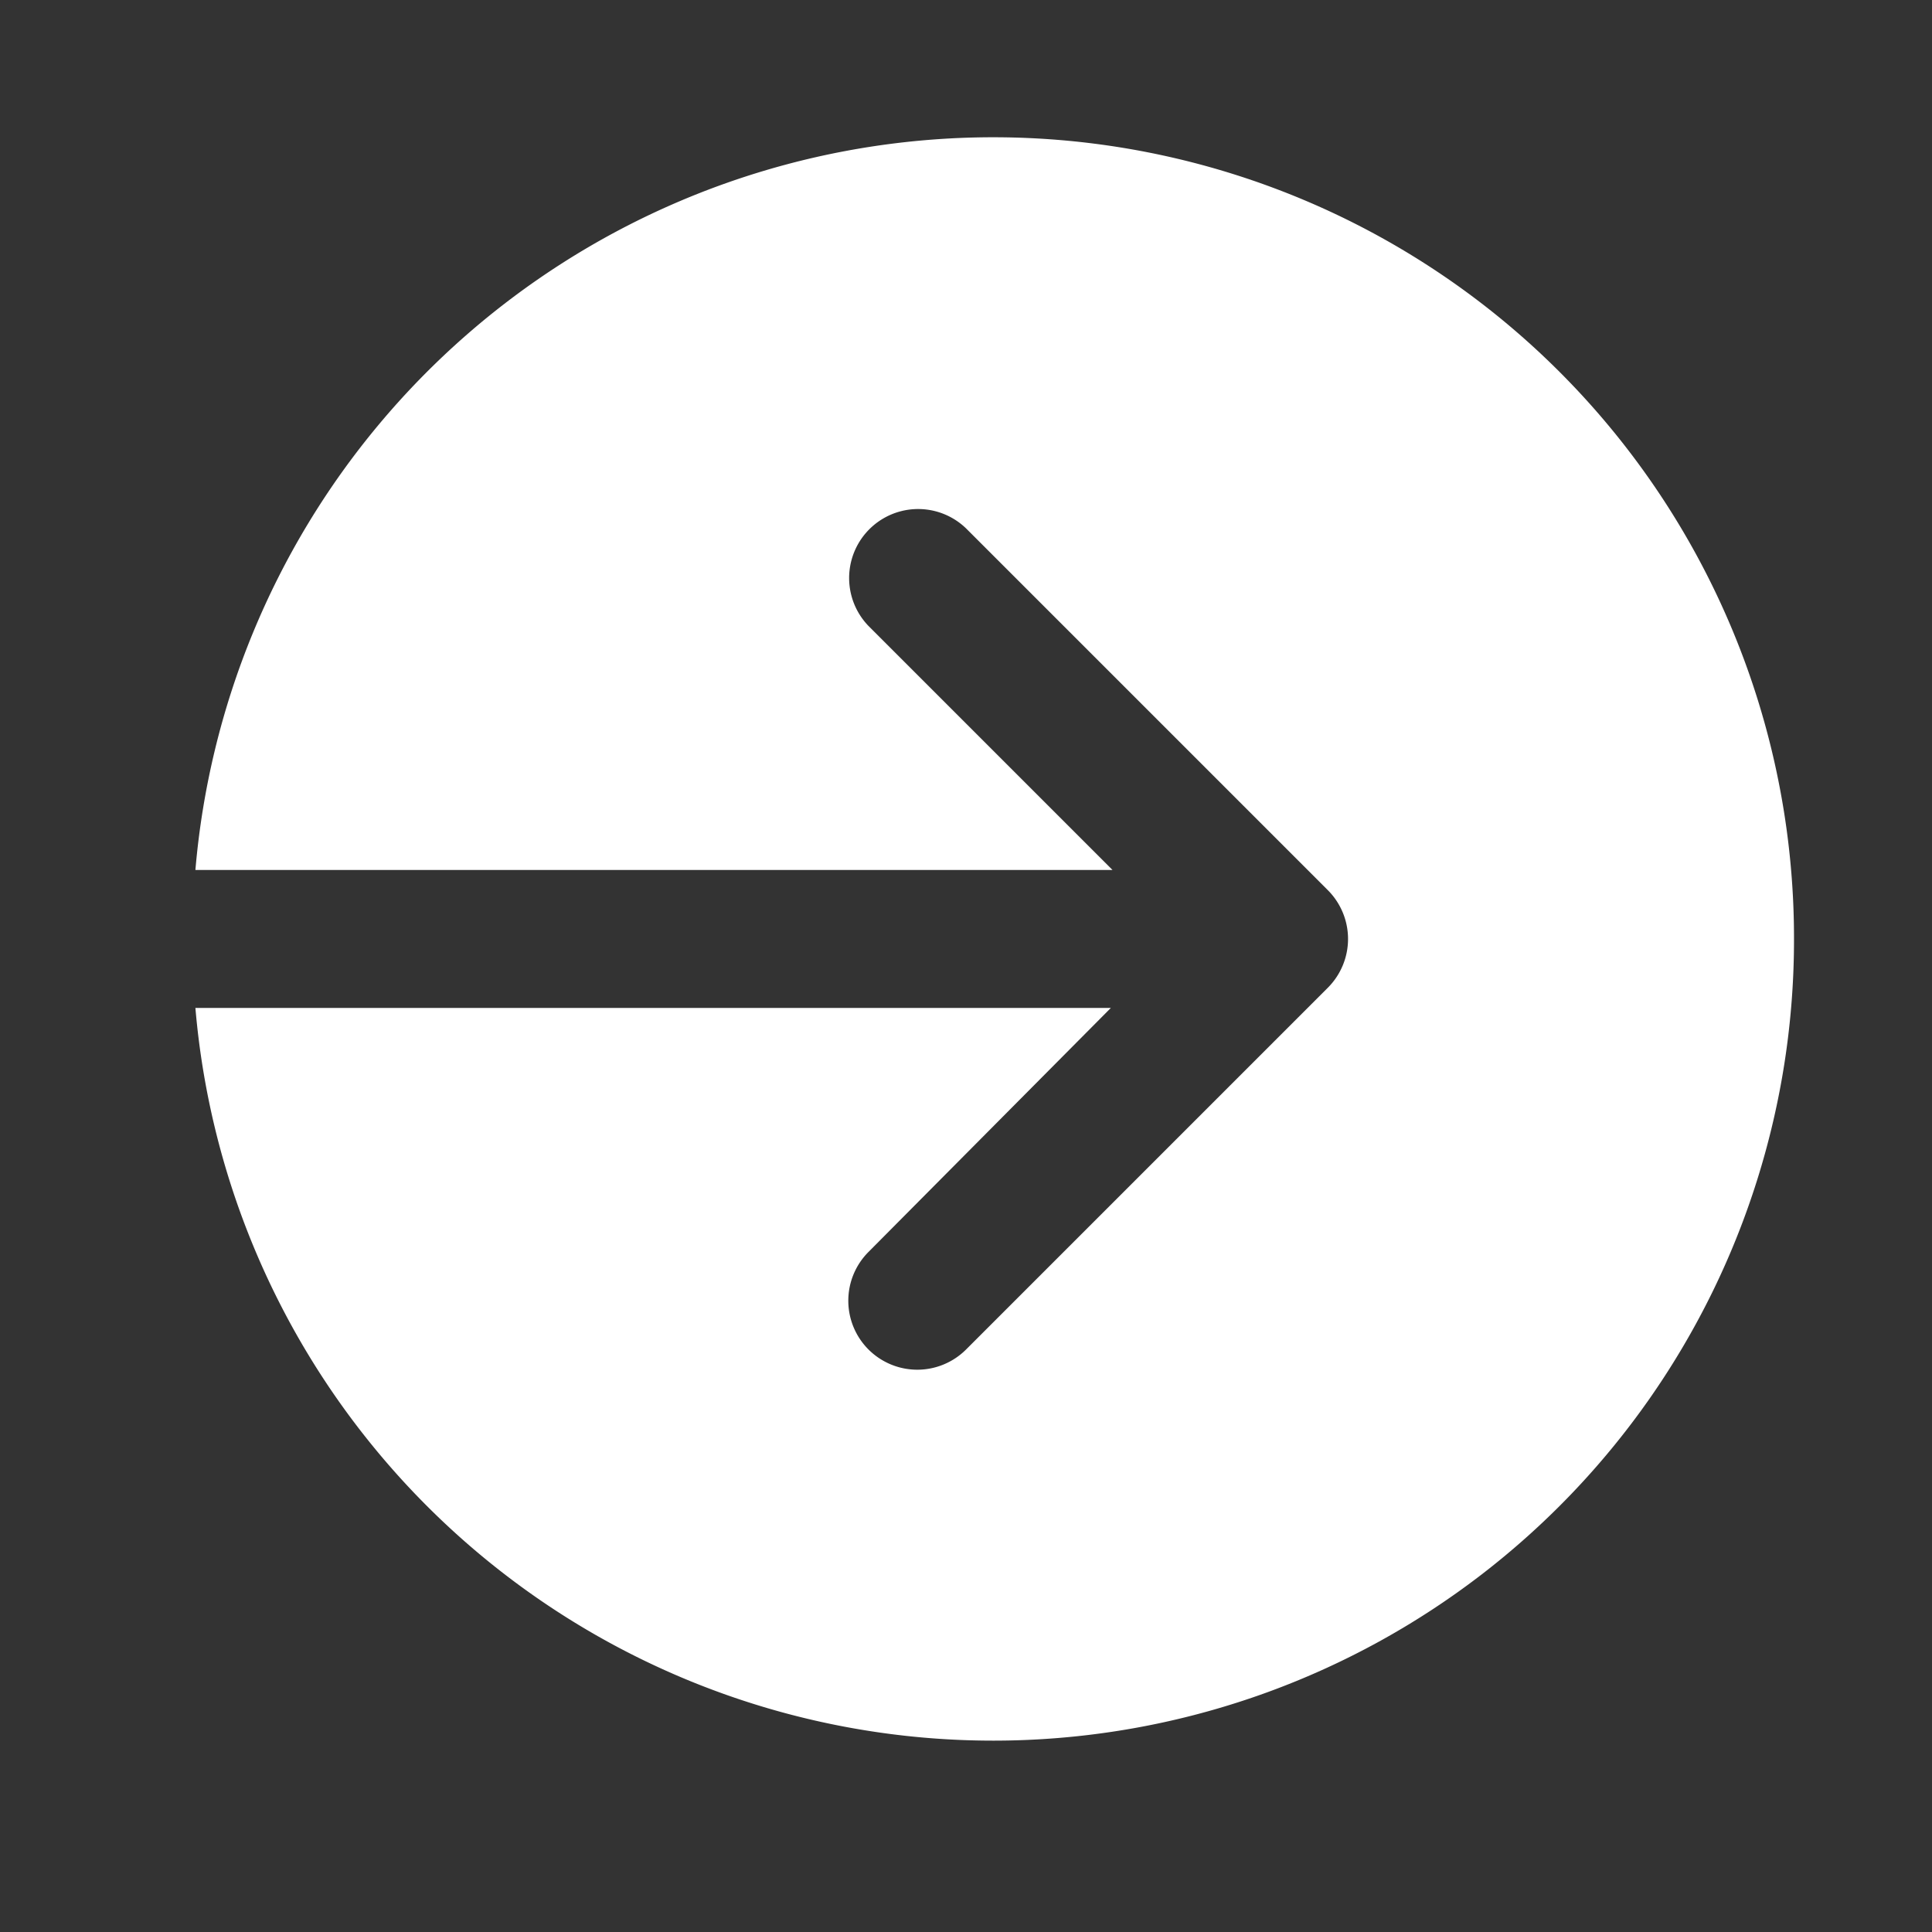 <svg xmlns="http://www.w3.org/2000/svg" width="28" height="28" viewBox="0 0 28 28">
  <rect x="0" y="0" width="28" height="28" fill="#333333" stroke="none"/>
  <g id="See_More" data-name="See More" transform="translate(-735 -395)">
    <rect id="Rectangle_751" data-name="Rectangle 751" width="28" height="28" transform="translate(735 395)" fill="none"/>
    <g id="noun_continue_1921224" transform="translate(170.332 223.6)">
      <path id="Path_24" data-name="Path 24" d="M25.668,14.008a11.605,11.605,0,0,1-23.168,1H15.767l-3.512,3.536a1,1,0,0,0,0,1.414,1,1,0,0,0,1.414,0l5.243-5.243a1,1,0,0,0,0-1.414L13.669,8.058a1,1,0,0,0-1.414,1.414l3.536,3.536H2.5a11.605,11.605,0,0,1,23.168,1Z" transform="translate(565 171)" fill="#fff"/>
    </g>
  </g>
</svg>
